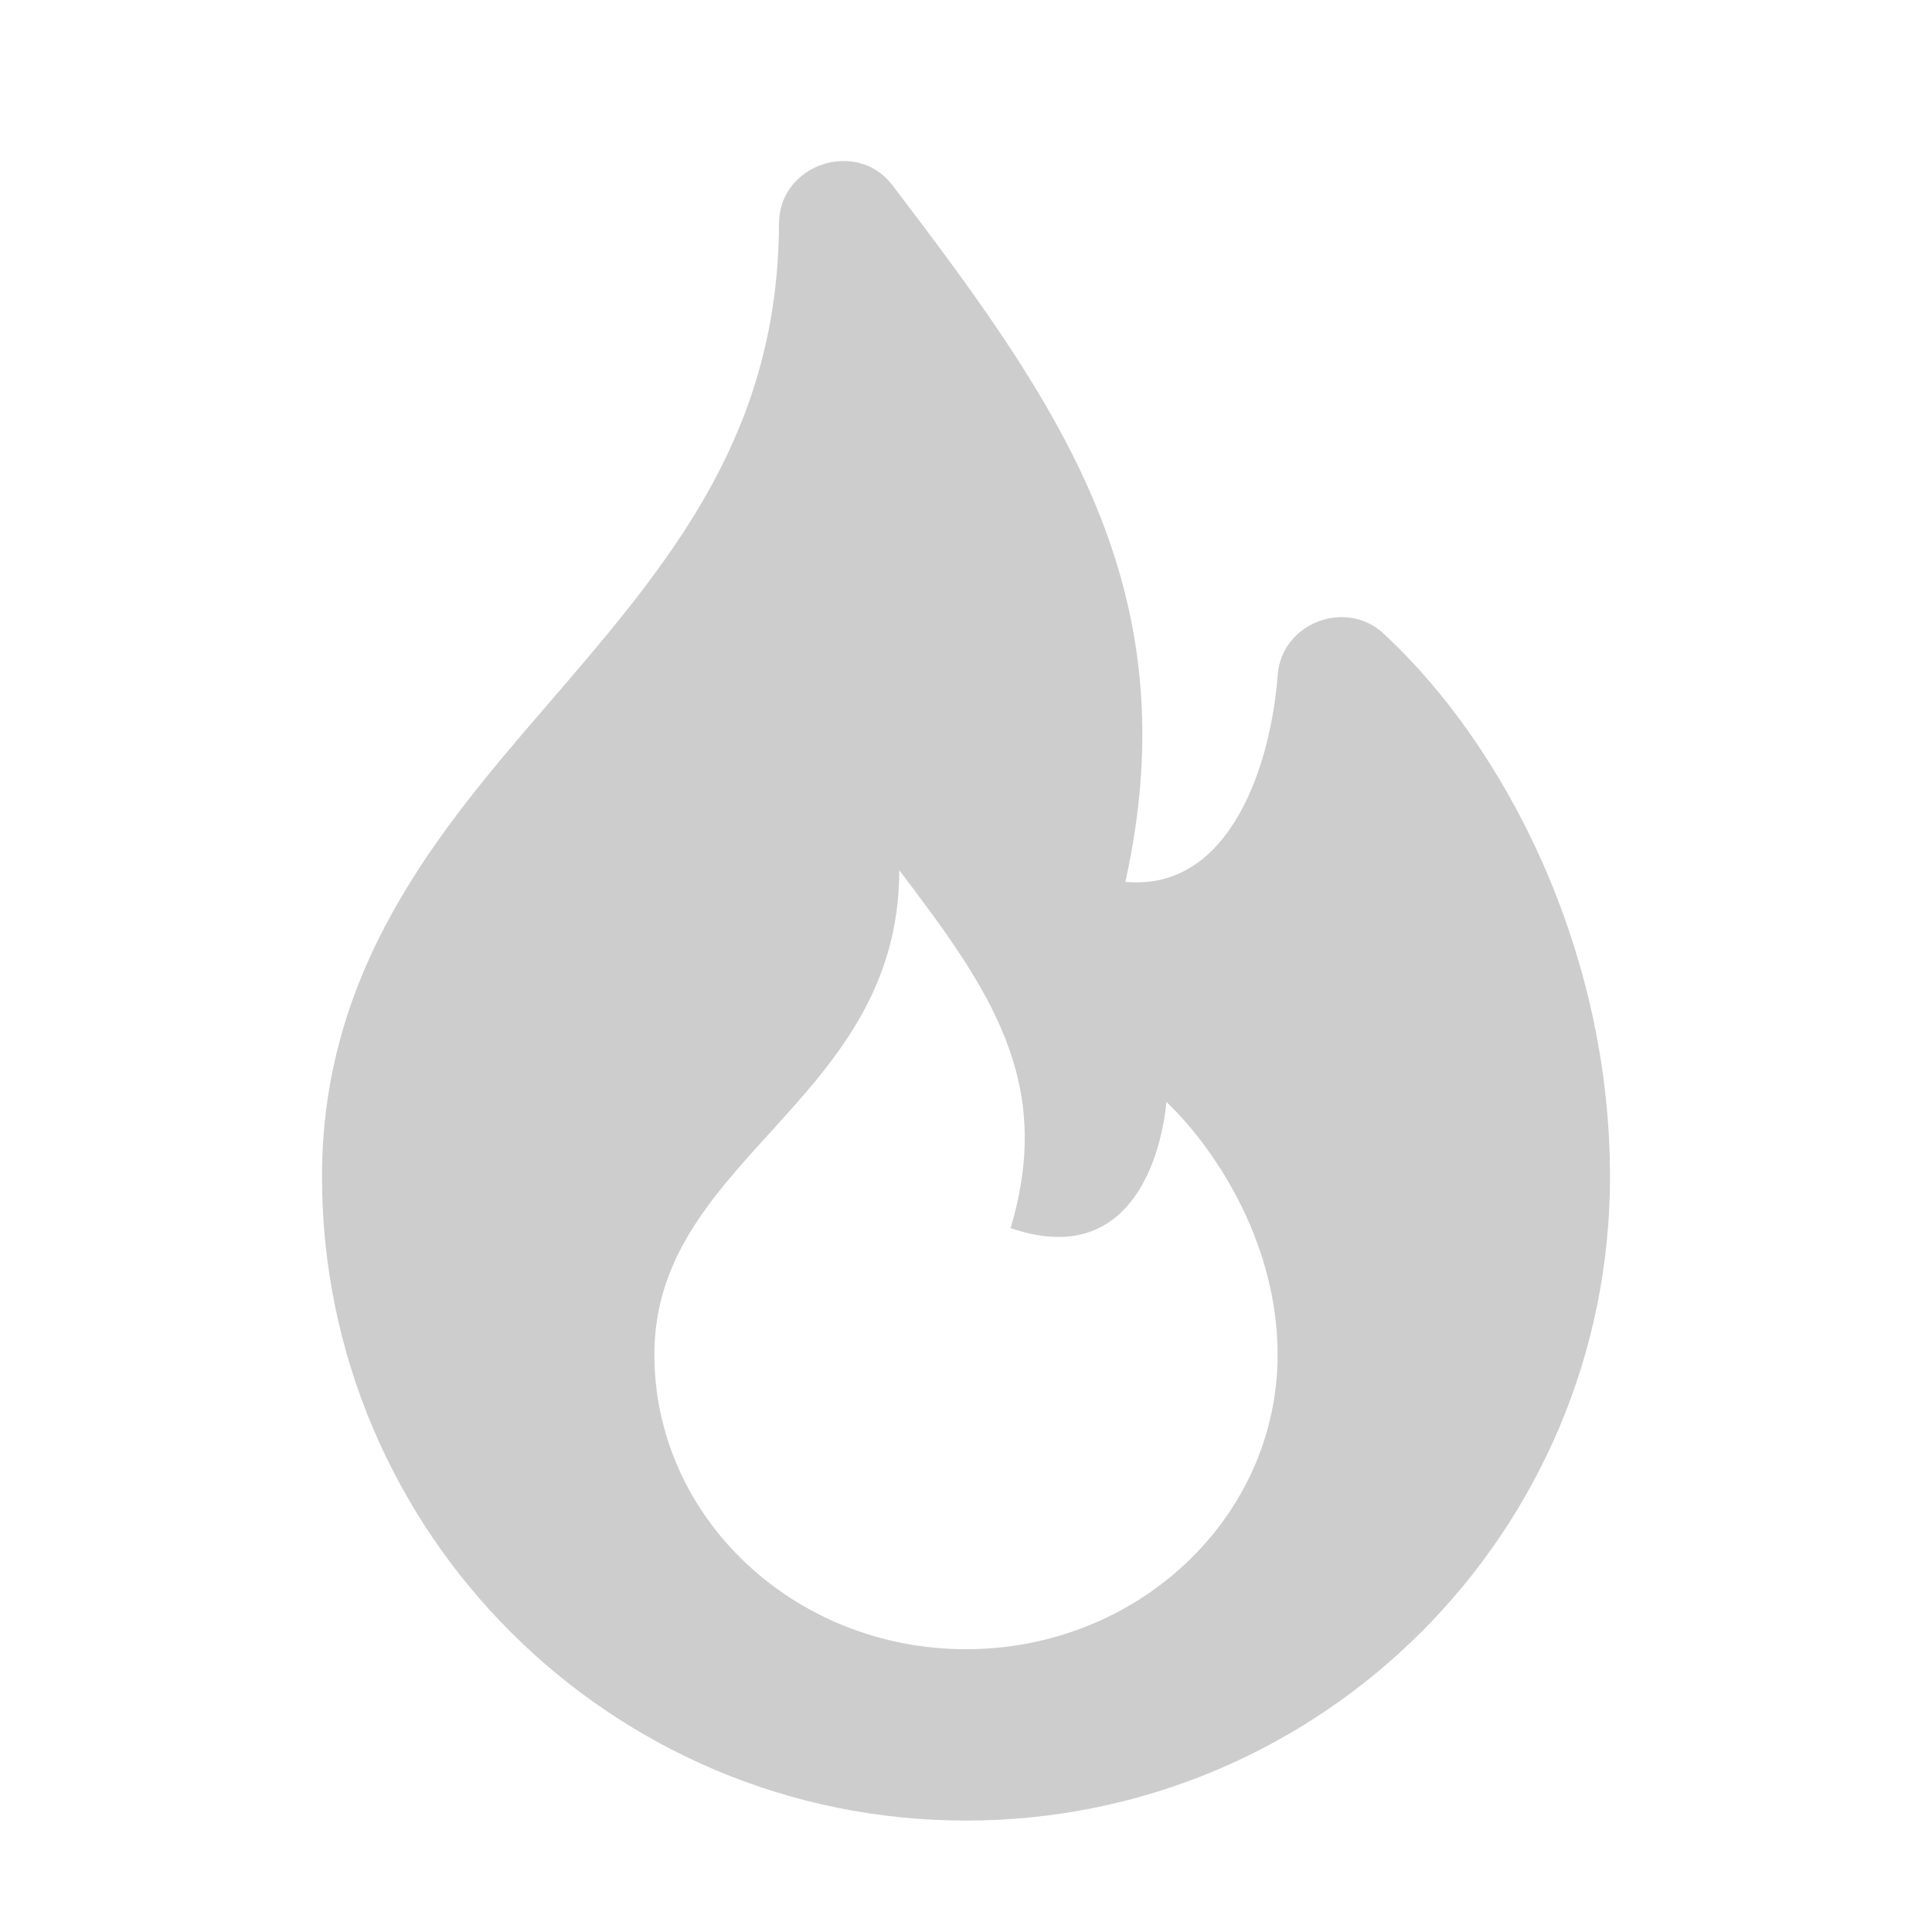<svg width="24" height="24" viewBox="0 0 24 24" fill="none" xmlns="http://www.w3.org/2000/svg">
<path fill-rule="evenodd" clip-rule="evenodd" d="M13.728 6.574C13.179 5.092 12.187 3.746 11.086 2.301C10.642 1.717 9.68 2.041 9.677 2.774C9.668 5.295 8.428 6.859 7.018 8.502C5.641 10.106 4 11.869 4 14.616C4 19.035 7.582 22.616 12 22.616C16.418 22.616 20 19.035 20 14.616C20 11.826 18.715 9.285 17.187 7.87C16.717 7.434 15.92 7.74 15.872 8.385C15.794 9.434 15.313 11.076 13.98 10.955C14.346 9.3 14.218 7.899 13.728 6.574ZM15.871 16.826C15.871 18.848 14.138 20.487 12 20.487C9.862 20.487 8.129 18.848 8.129 16.826C8.129 15.65 8.83 14.88 9.558 14.079C10.348 13.21 11.171 12.306 11.171 10.81C12.282 12.274 13.106 13.425 12.553 15.256C14.355 15.874 14.489 13.687 14.489 13.687C15.173 14.347 15.871 15.518 15.871 16.826Z" fill="#CDCDCD"/>
</svg>
